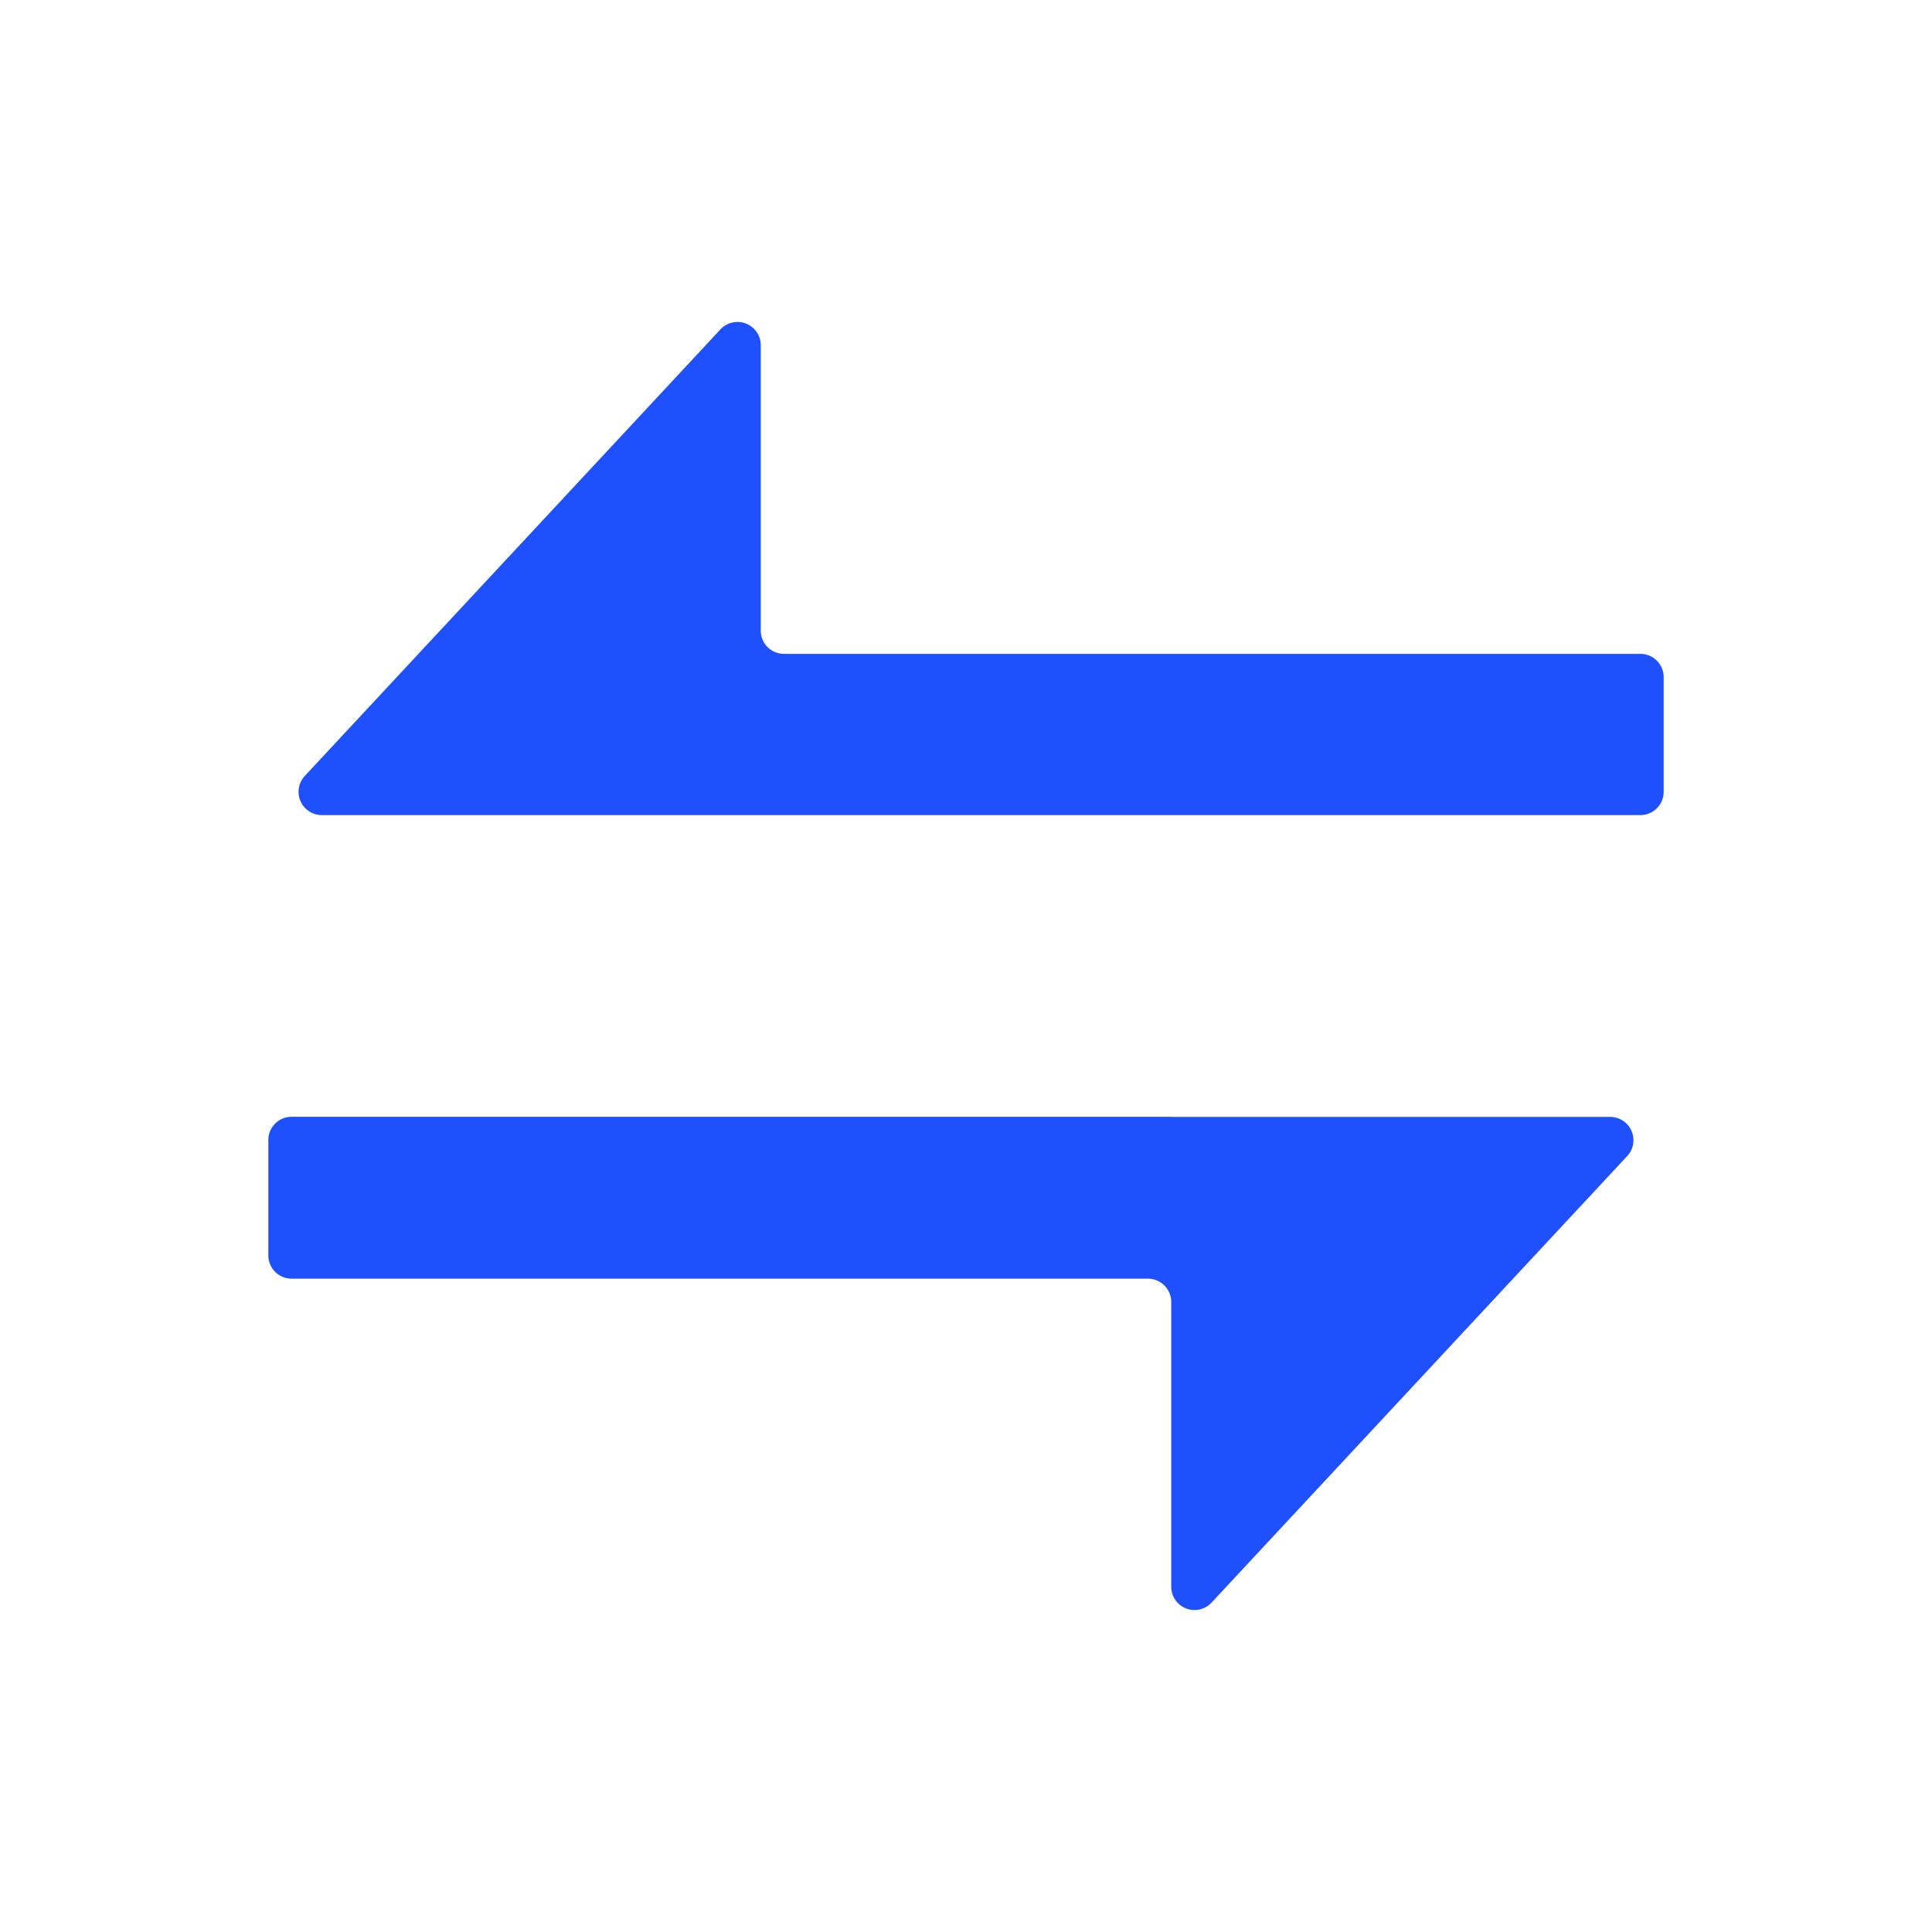 <?xml version="1.0" standalone="no"?>
<!DOCTYPE svg PUBLIC "-//W3C//DTD SVG 1.1//EN" "http://www.w3.org/Graphics/SVG/1.1/DTD/svg11.dtd"><svg t="1635933803431"
    class="icon" viewBox="0 0 1024 1024" version="1.1" xmlns="http://www.w3.org/2000/svg" p-id="5434"
    xmlns:xlink="http://www.w3.org/1999/xlink" width="128" height="128">
    <defs>
        <style type="text/css"></style>
    </defs>
    <path
        d="M403.228 432.014h-232.676a12.345 12.345 0 0 1-9.045-20.708l220.388-236.772a12.345 12.345 0 0 1 21.333 8.42v151.324c0 6.827 5.518 12.288 12.345 12.288h453.86c6.827 0 12.345 5.518 12.345 12.345v60.757c0 6.827-5.518 12.345-12.345 12.345H403.228z m217.543 159.972h232.676a12.345 12.345 0 0 1 9.045 20.708l-220.388 236.772a12.345 12.345 0 0 1-21.333-8.42V690.062a12.345 12.345 0 0 0-12.345-12.345H154.567a12.345 12.345 0 0 1-12.345-12.288v-61.156c0-6.827 5.518-12.345 12.345-12.345h466.204z"
        fill="#1e50fd" p-id="5435"></path>
</svg>
